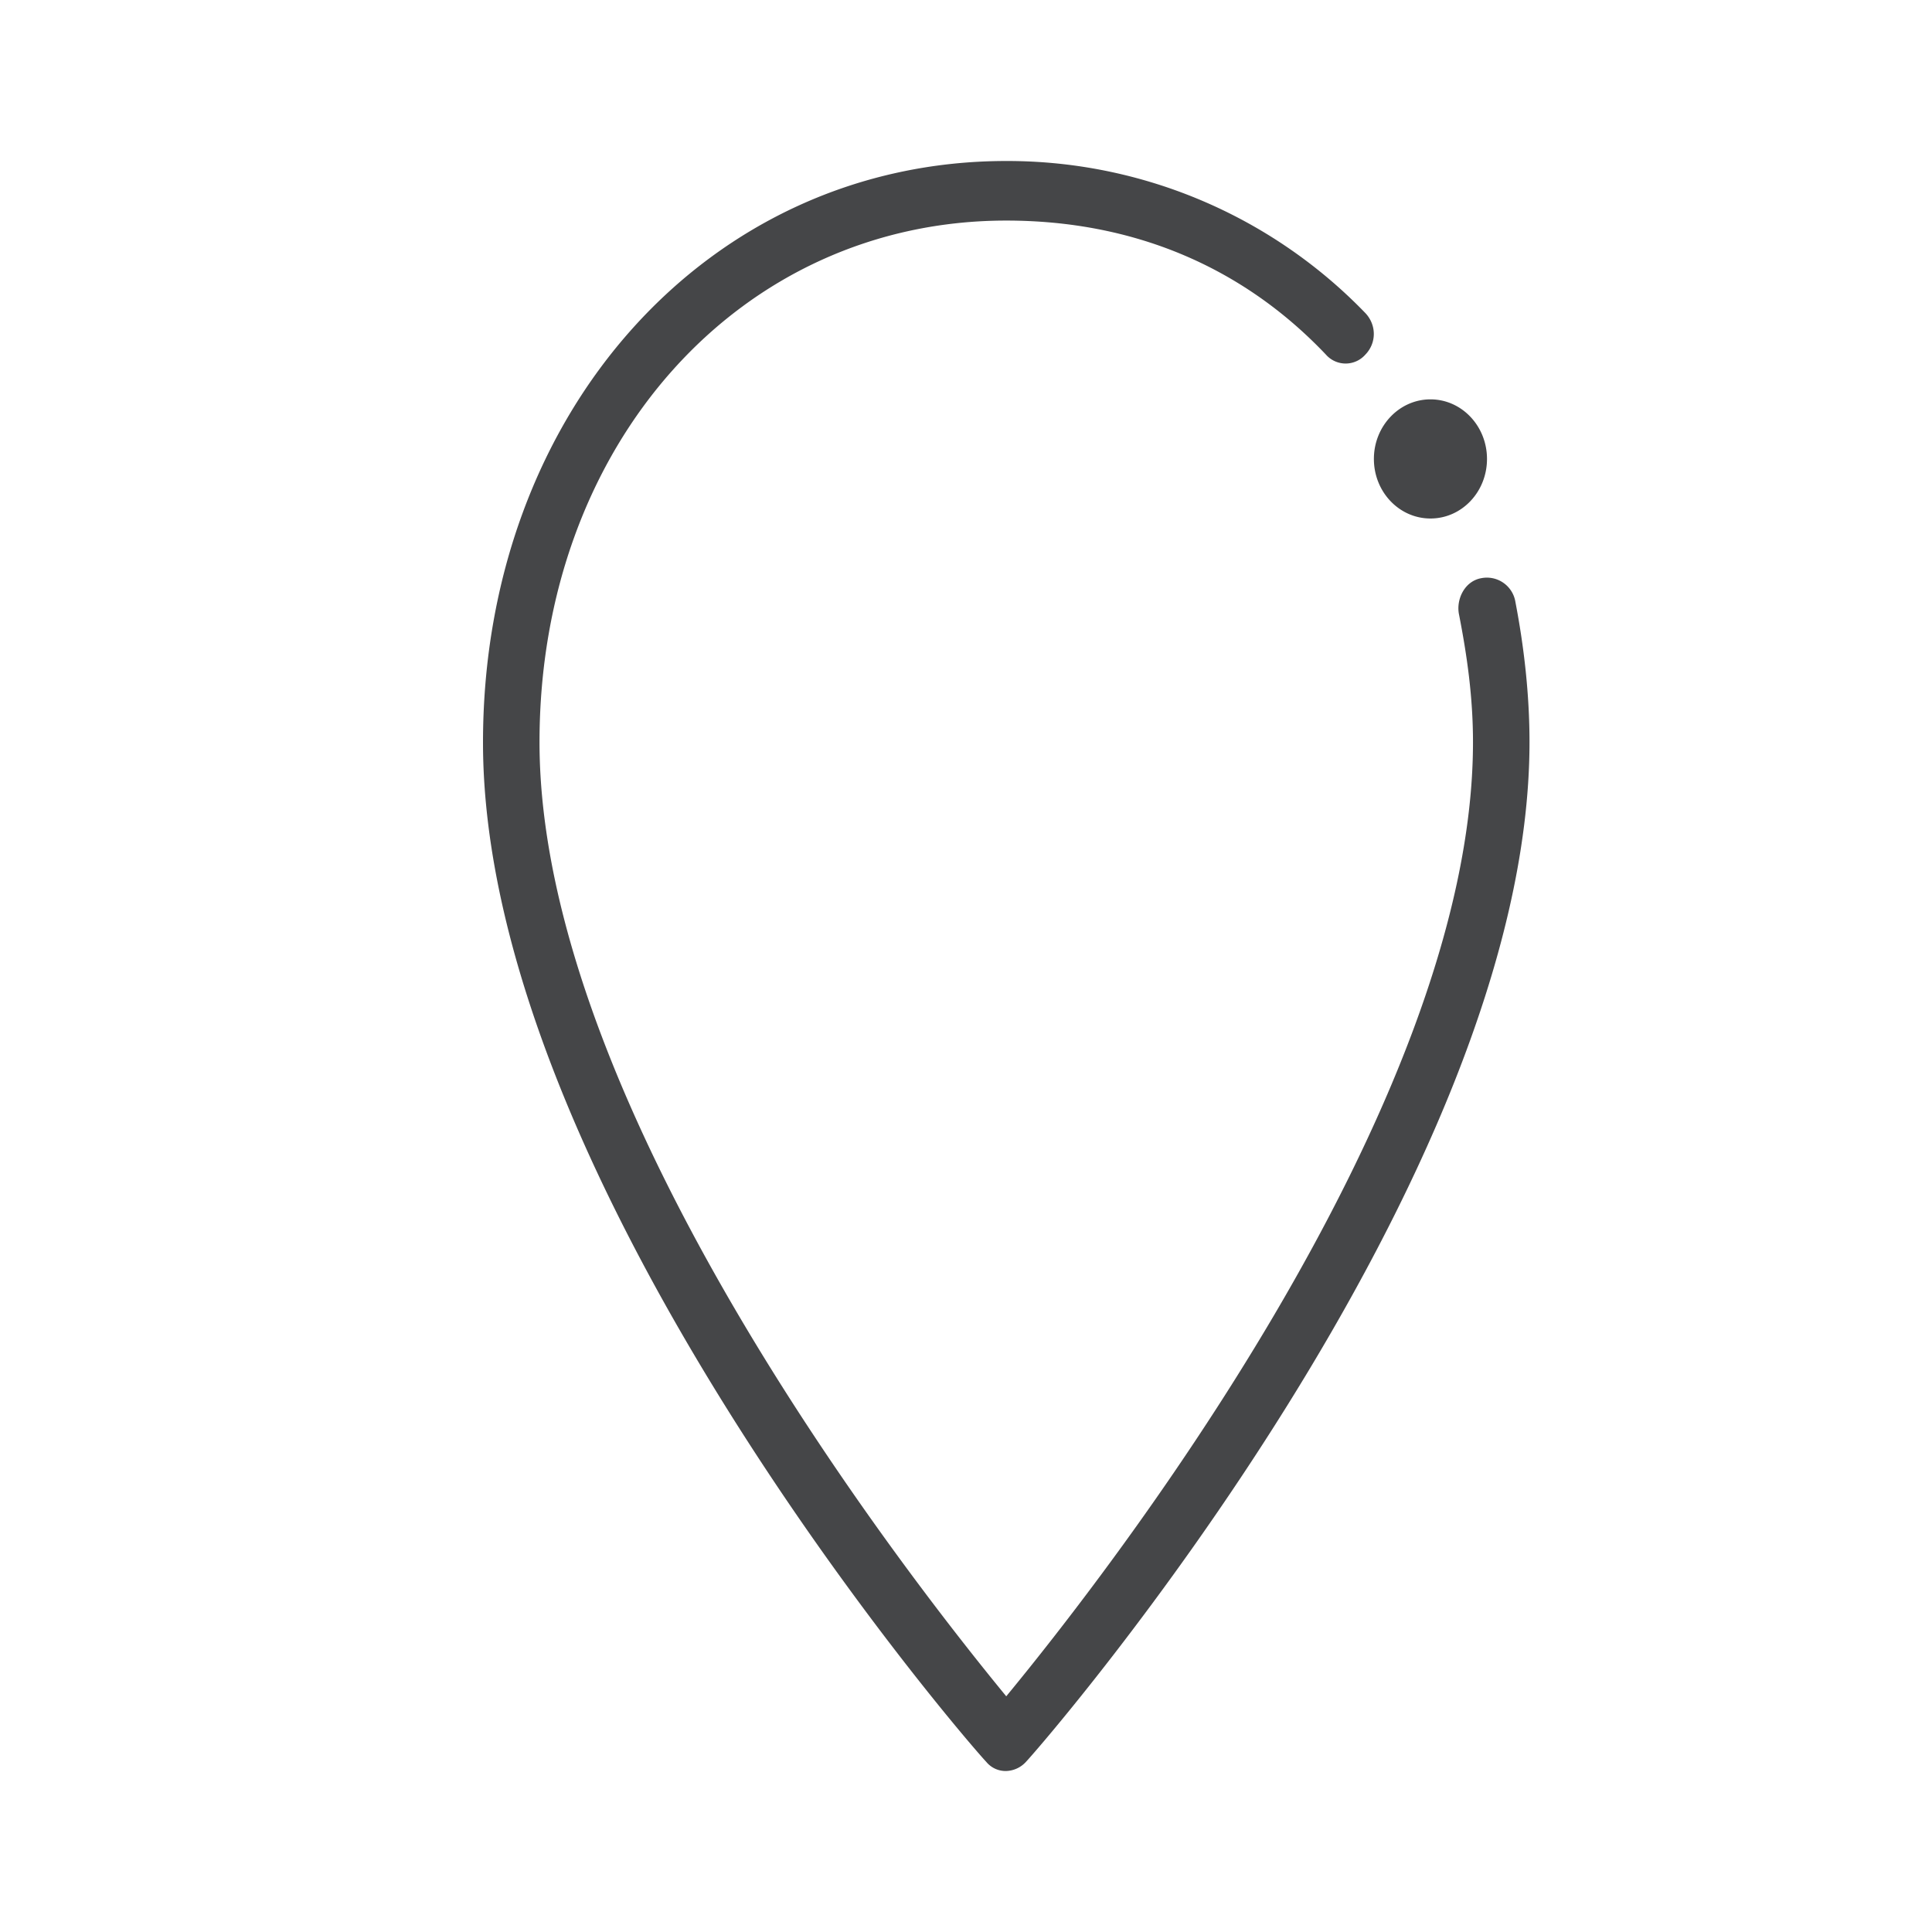 <svg width="24" height="24" xmlns="http://www.w3.org/2000/svg"><path d="M12.5 2a6.18 6.18 0 0 1 4.461 1.889c.14.148.14.372 0 .516a.326.326 0 0 1-.49 0C15.416 3.293 14.05 2.74 12.5 2.74c-3.303 0-5.798 2.777-5.798 6.479 0 4.554 4.64 10.444 5.798 11.853 1.162-1.409 5.798-7.3 5.798-11.853 0-.556-.073-1.073-.175-1.593-.034-.184.072-.408.28-.444a.359.359 0 0 1 .422.296c.107.556.175 1.149.175 1.74 0 5.443-5.976 12.37-6.253 12.666A.347.347 0 0 1 12.5 22a.31.31 0 0 1-.247-.112C11.973 21.592 6 14.665 6 9.223 6 5.113 8.81 2 12.5 2Zm5.27 2.961c.388 0 .702.332.702.74 0 .41-.314.74-.702.74-.388 0-.703-.33-.703-.74 0-.408.315-.74.703-.74Z" fill="#313235" fill-rule="nonzero" opacity=".9"/></svg>